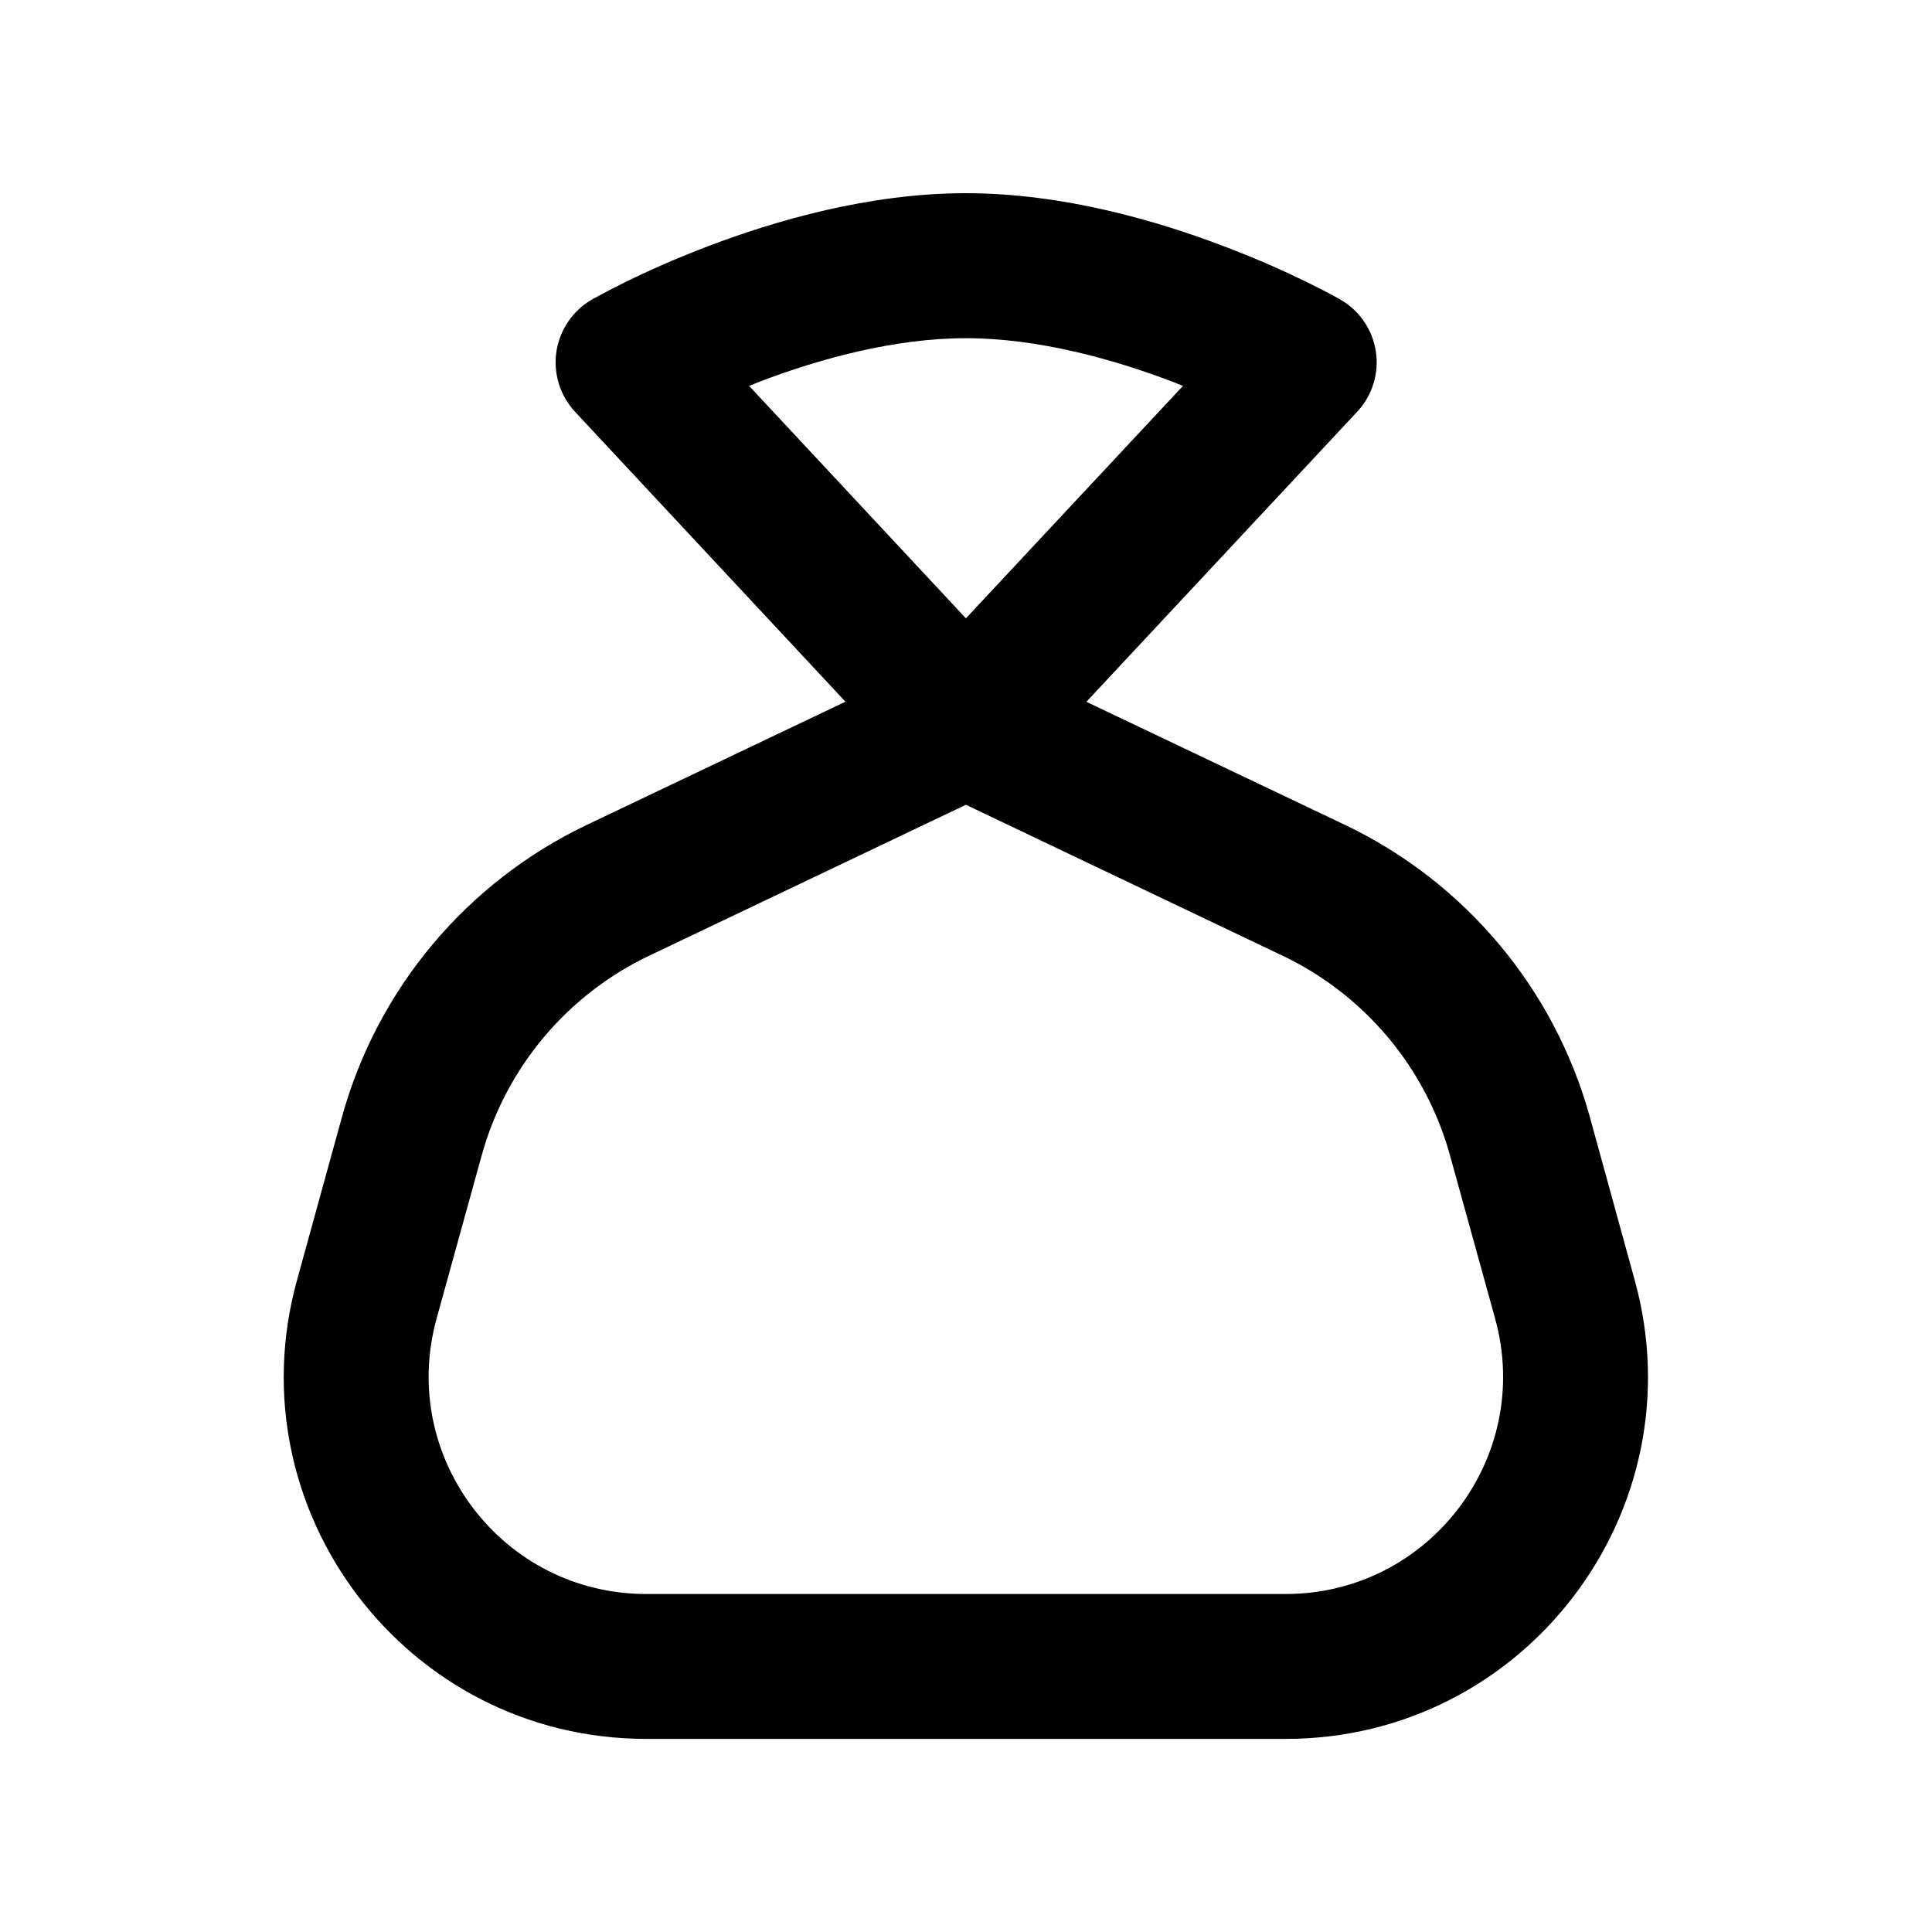 <svg xmlns="http://www.w3.org/2000/svg" width="20" height="20" viewBox="0 0 20 20" fill="none"><rect width="20" height="20" fill="none"/>
<path d="M9.999 2C11.003 2 11.976 2.285 12.672 2.55C13.026 2.684 13.322 2.819 13.53 2.921C13.634 2.972 13.717 3.015 13.775 3.046C13.804 3.061 13.827 3.074 13.843 3.083C13.851 3.087 13.859 3.091 13.864 3.094C13.866 3.095 13.868 3.097 13.87 3.098L13.872 3.099L13.873 3.1C14.072 3.213 14.208 3.412 14.243 3.639C14.277 3.865 14.206 4.095 14.049 4.263L11.246 7.265L13.921 8.538C15.165 9.131 16.091 10.235 16.458 11.563L16.923 13.254C17.581 15.642 15.786 18.001 13.309 18.001H6.688C4.212 18 2.416 15.641 3.074 13.254L3.54 11.563C3.906 10.235 4.833 9.131 6.077 8.538L8.752 7.264L5.953 4.263C5.797 4.095 5.726 3.865 5.76 3.639C5.795 3.413 5.931 3.213 6.129 3.1L6.132 3.098C6.134 3.097 6.136 3.096 6.138 3.095C6.143 3.092 6.15 3.088 6.158 3.084C6.174 3.075 6.198 3.062 6.227 3.047C6.285 3.016 6.368 2.972 6.471 2.921C6.679 2.819 6.974 2.684 7.327 2.55C8.022 2.285 8.994 2 9.999 2ZM6.721 9.893C5.87 10.298 5.237 11.053 4.986 11.962L4.519 13.652C4.125 15.085 5.202 16.5 6.688 16.501H13.309C14.795 16.501 15.873 15.085 15.478 13.652L15.011 11.963C14.761 11.054 14.127 10.298 13.276 9.893L9.999 8.331L6.721 9.893ZM9.999 3.501C9.254 3.501 8.476 3.717 7.861 3.952C7.825 3.966 7.79 3.981 7.755 3.995L9.999 6.401L12.246 3.995C12.211 3.981 12.175 3.966 12.139 3.952C11.522 3.717 10.744 3.501 9.999 3.501Z" fill="#000000"/>
</svg>
